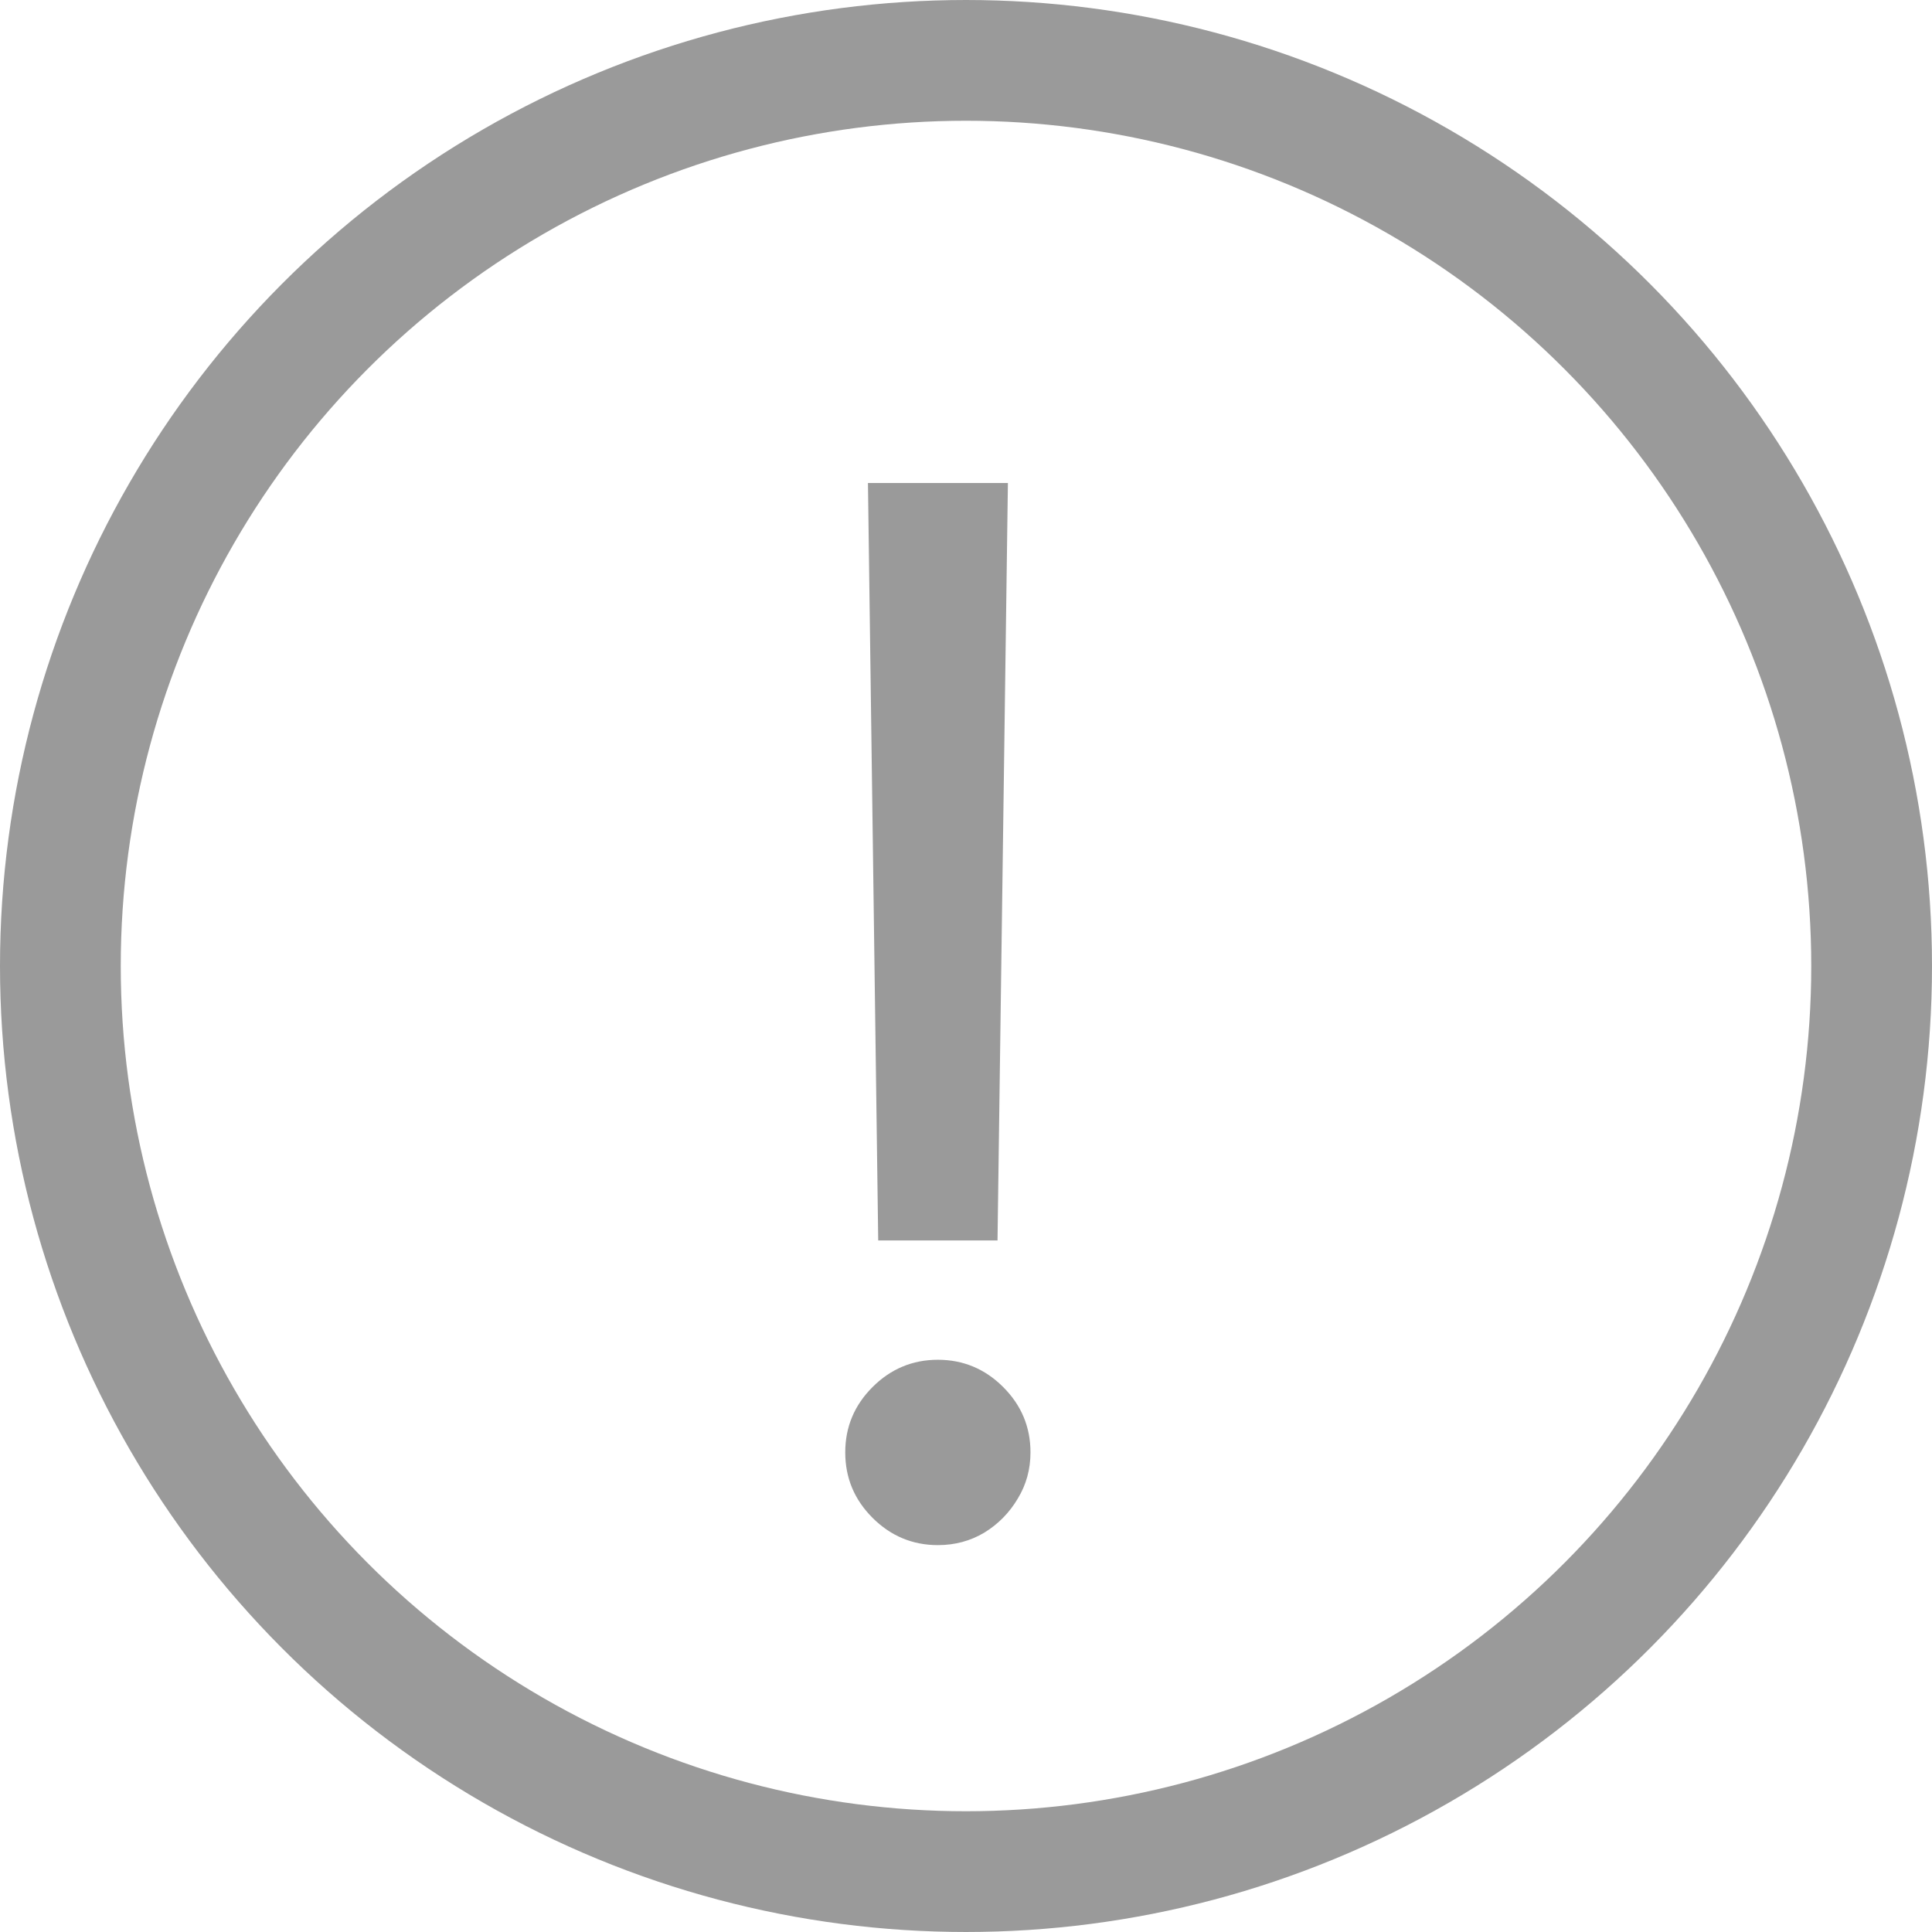 <svg width="16" height="16" viewBox="0 0 16 16" fill="none" xmlns="http://www.w3.org/2000/svg">
<circle cx="8" cy="8" r="7.5" stroke="#9A9A9A"/>
<path d="M8.347 4L8.261 10.273H7.273L7.188 4H8.347ZM7.767 12.796C7.557 12.796 7.376 12.72 7.226 12.57C7.075 12.419 7 12.239 7 12.028C7 11.818 7.075 11.638 7.226 11.487C7.376 11.337 7.557 11.261 7.767 11.261C7.977 11.261 8.158 11.337 8.308 11.487C8.459 11.638 8.534 11.818 8.534 12.028C8.534 12.168 8.499 12.296 8.428 12.412C8.359 12.528 8.267 12.622 8.151 12.693C8.037 12.761 7.909 12.796 7.767 12.796Z" fill="#9A9A9A"/>
</svg>
